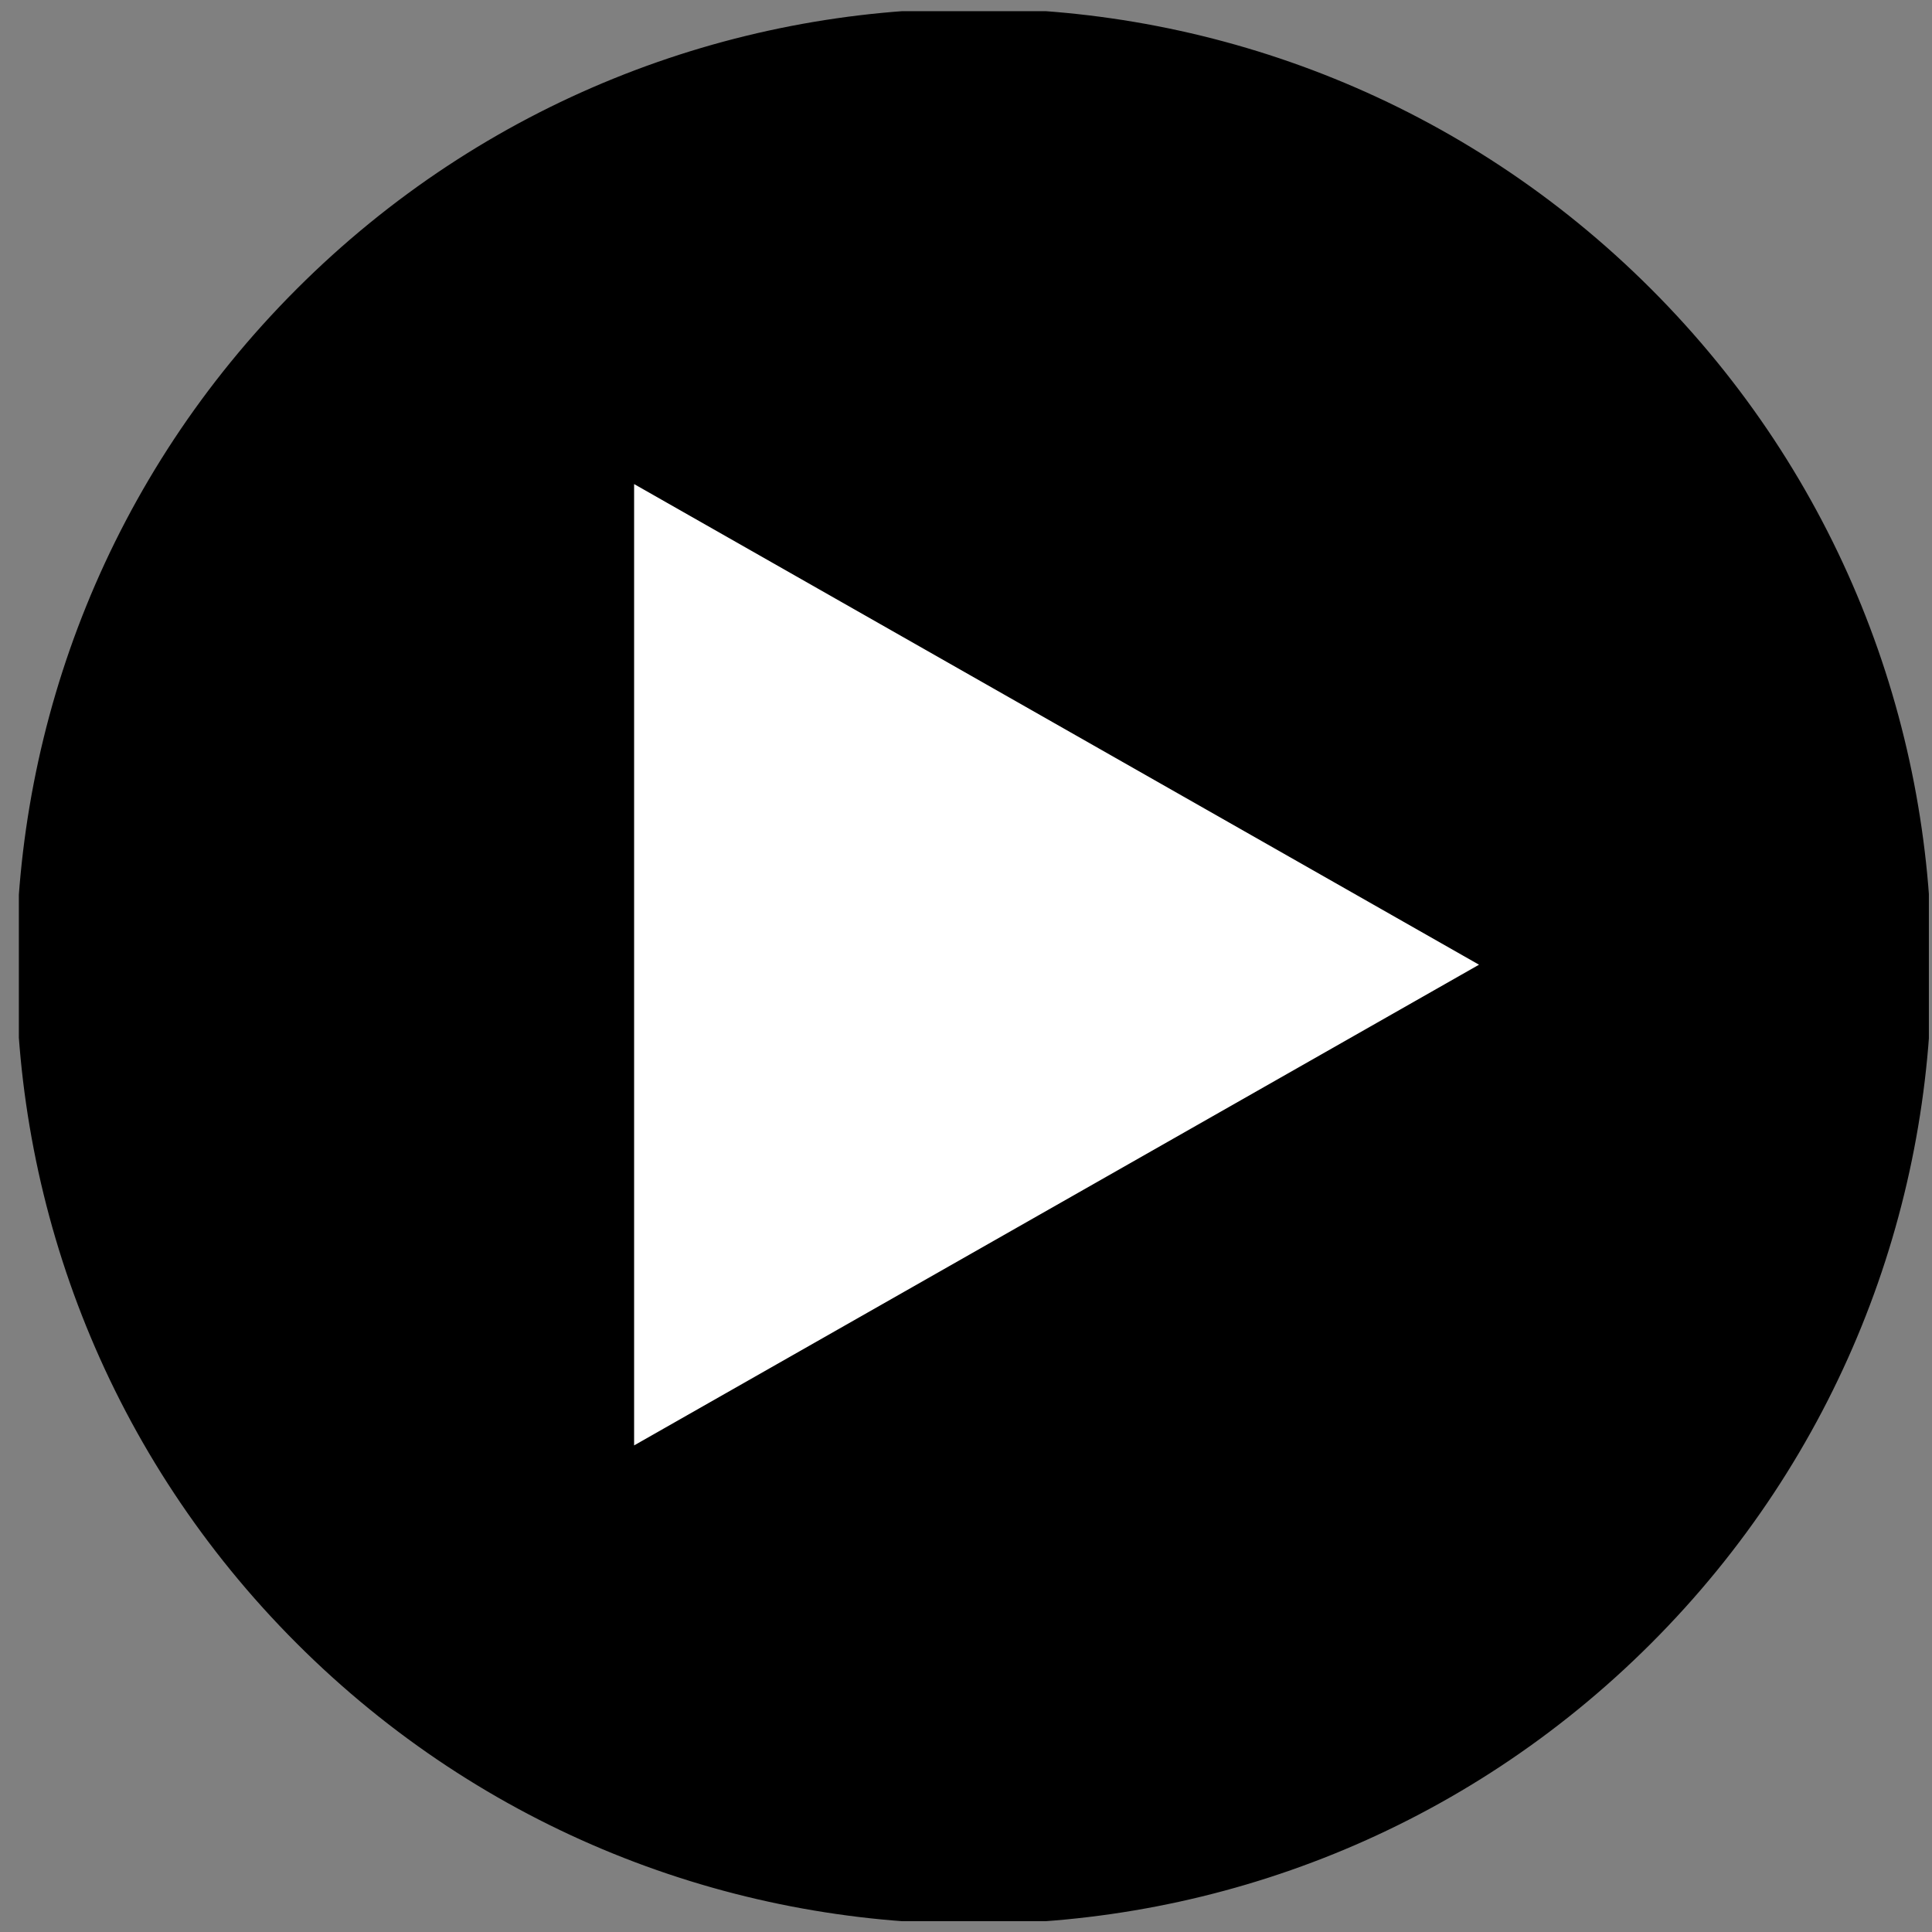 <svg width="88" height="88" viewBox="0 0 88 88" fill="none" xmlns="http://www.w3.org/2000/svg">
<rect x="0" y="0" width="88" height="88" fill="#808080" stroke="none"/>
<g clip-path="url(#clip0_832_233)">
<path d="M74.718 74.367C91.485 57.601 91.485 30.417 74.718 13.65C57.952 -3.116 30.768 -3.116 14.002 13.65C-2.765 30.417 -2.765 57.601 14.002 74.367C30.768 91.133 57.952 91.133 74.718 74.367Z" fill="black" stroke="black" stroke-width="1.378" stroke-miterlimit="10"/>
<path d="M28.344 66.763V21.122L68.457 43.941L28.344 66.763Z" fill="white" stroke="black" stroke-width="1.078" stroke-miterlimit="10"/>
</g>
<defs>
<clipPath id="clip0_832_233">
<rect width="86.999" height="86.999" fill="white" transform="translate(0.859 0.508)"/>
</clipPath>
</defs>
</svg>
